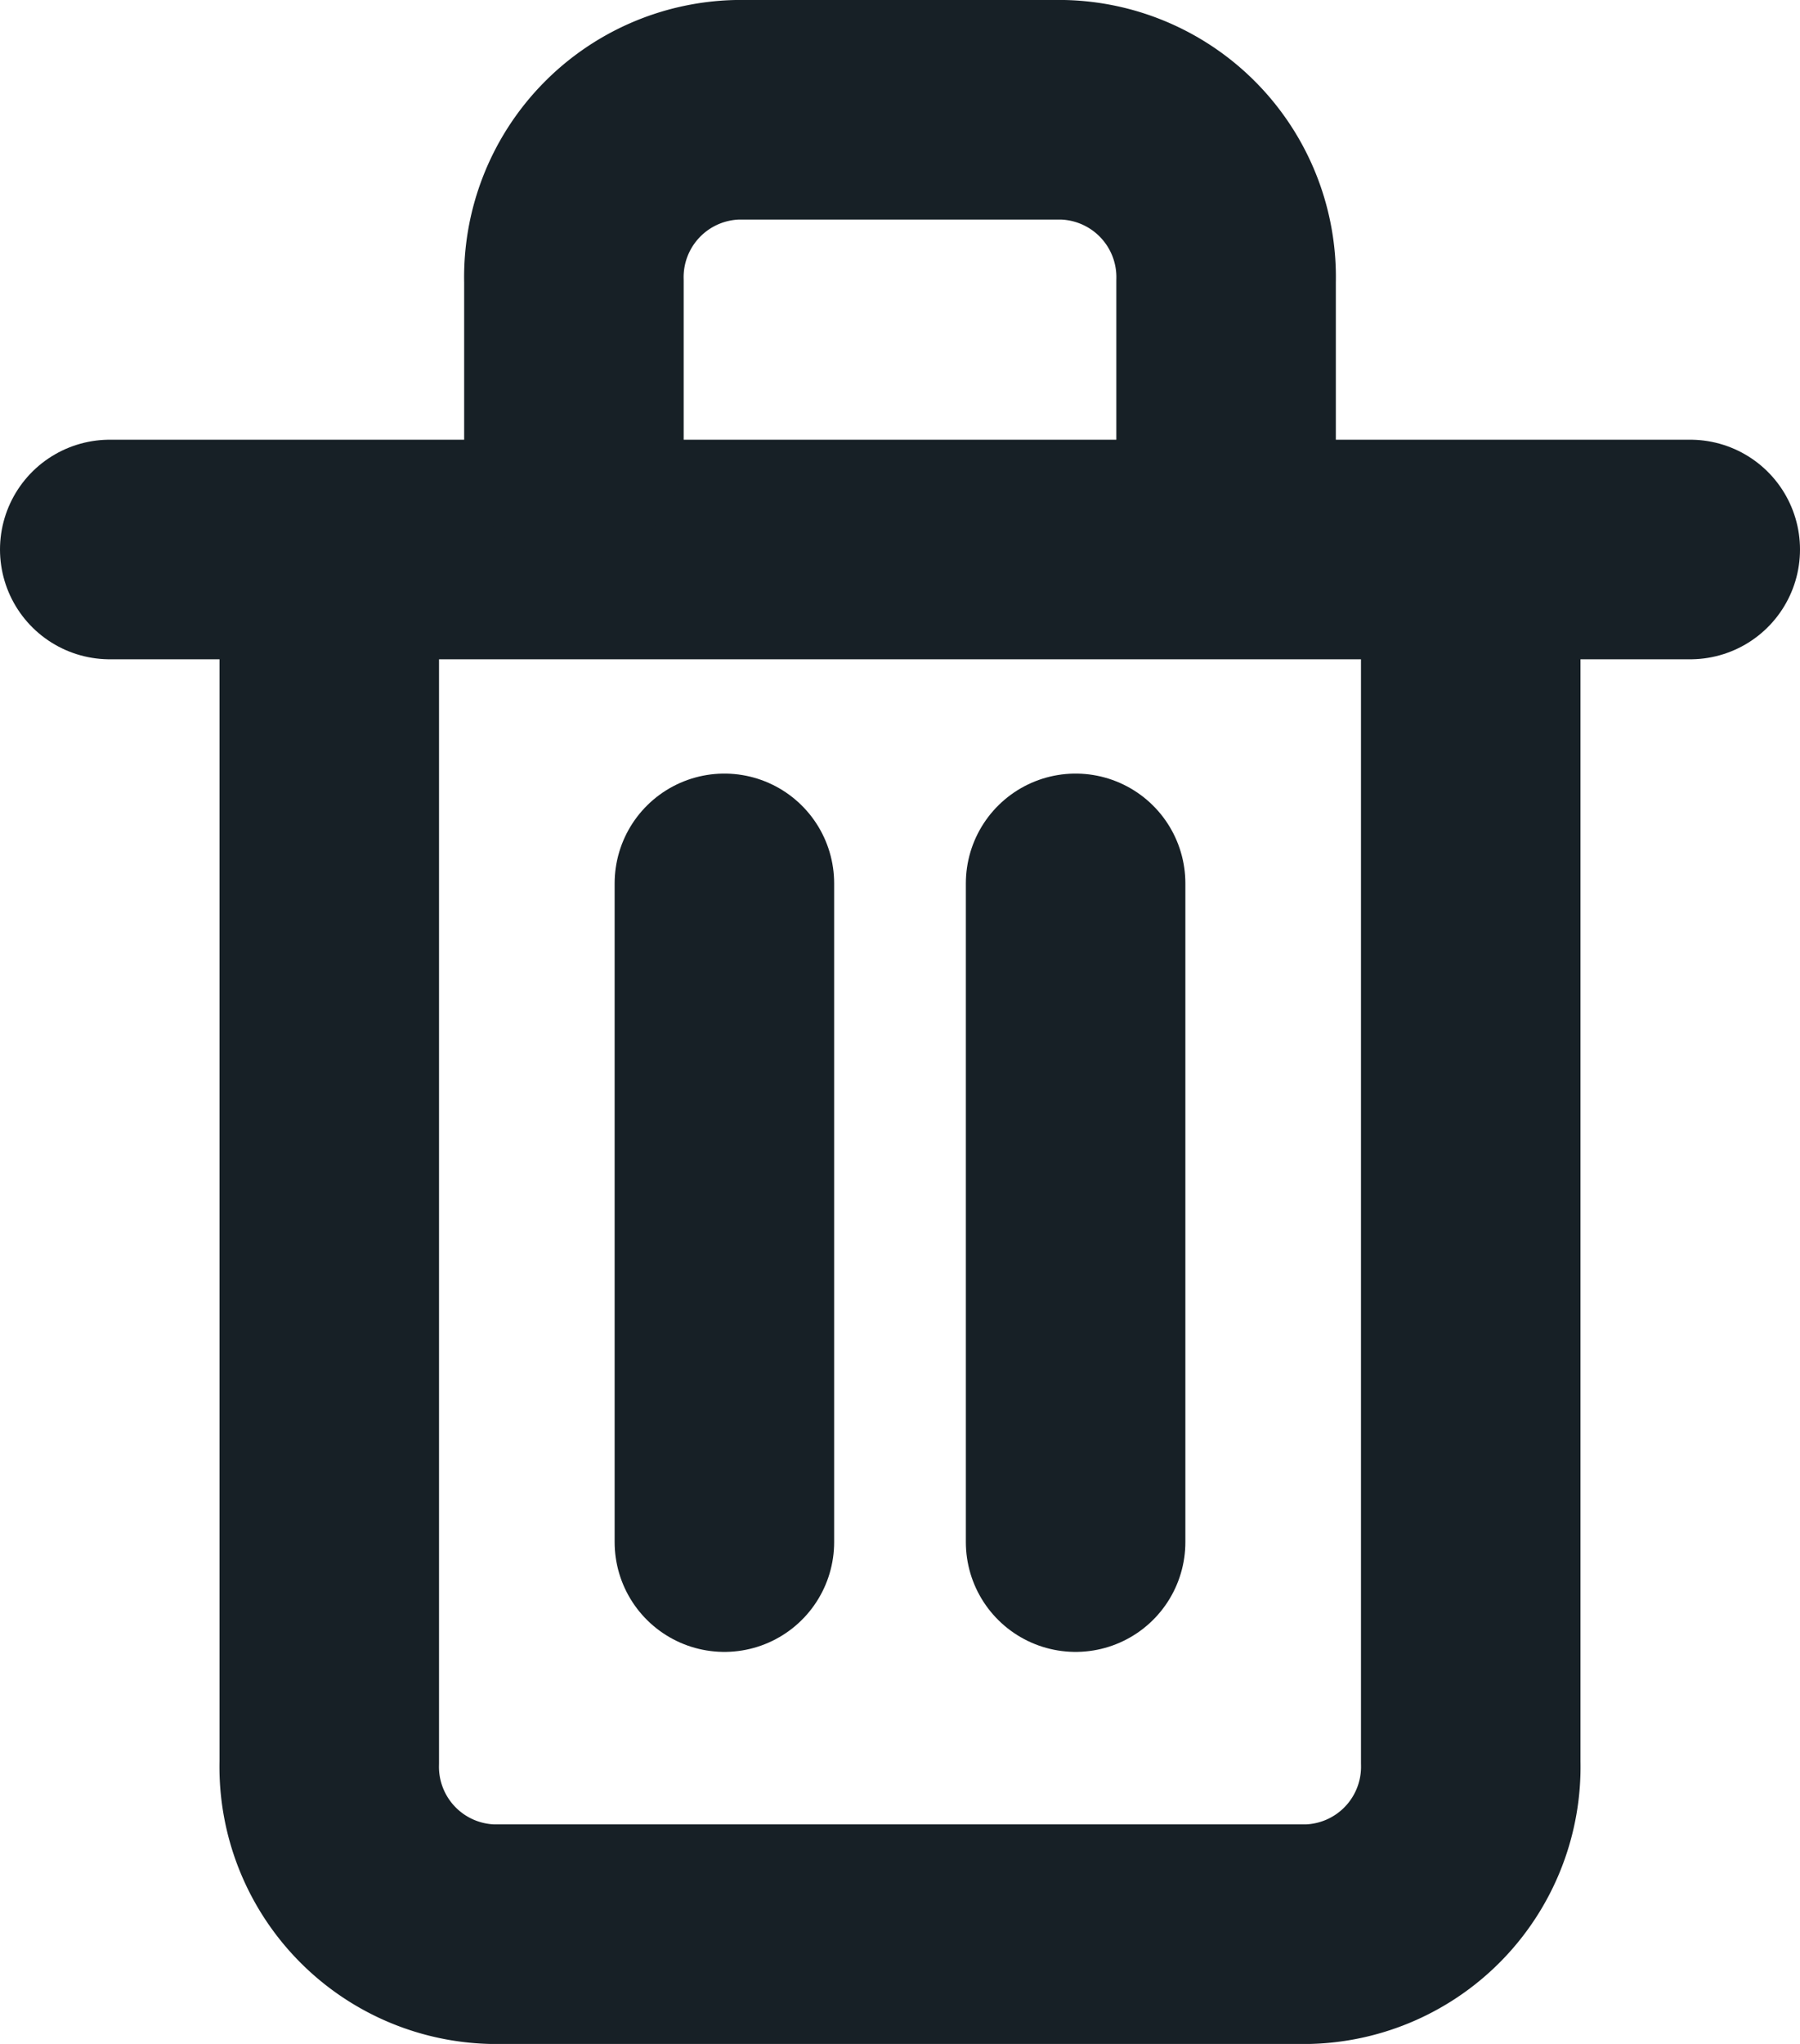<svg xmlns="http://www.w3.org/2000/svg" width="16.4" height="18.617" viewBox="0 0 16.4 18.617">
  <g id="trash-2" transform="translate(-2 -0.383)">
    <path id="Path_38115" data-name="Path 38115" d="M3,6H17.4" transform="translate(0 -0.612)" fill="none" stroke="#172026" stroke-linecap="round" stroke-linejoin="round" stroke-width="2"/>
    <path id="Path_38116" data-name="Path 38116" d="M15.4,5.123V16.055a1.525,1.525,0,0,1-1.486,1.562H6.486A1.525,1.525,0,0,1,5,16.055V5.123m2.229-1V2.562A1.525,1.525,0,0,1,8.714,1h2.971a1.525,1.525,0,0,1,1.486,1.562V4.123" transform="translate(0 0.383)" fill="none" stroke="#172026" stroke-linecap="round" stroke-linejoin="round" stroke-width="2"/>
    <line id="Line_599" data-name="Line 599" y2="6" transform="translate(8.6 8.429)" fill="none" stroke="#172026" stroke-linecap="round" stroke-linejoin="round" stroke-width="2"/>
    <line id="Line_600" data-name="Line 600" y2="6" transform="translate(11.8 8.429)" fill="none" stroke="#172026" stroke-linecap="round" stroke-linejoin="round" stroke-width="2"/>
  </g>
</svg>
